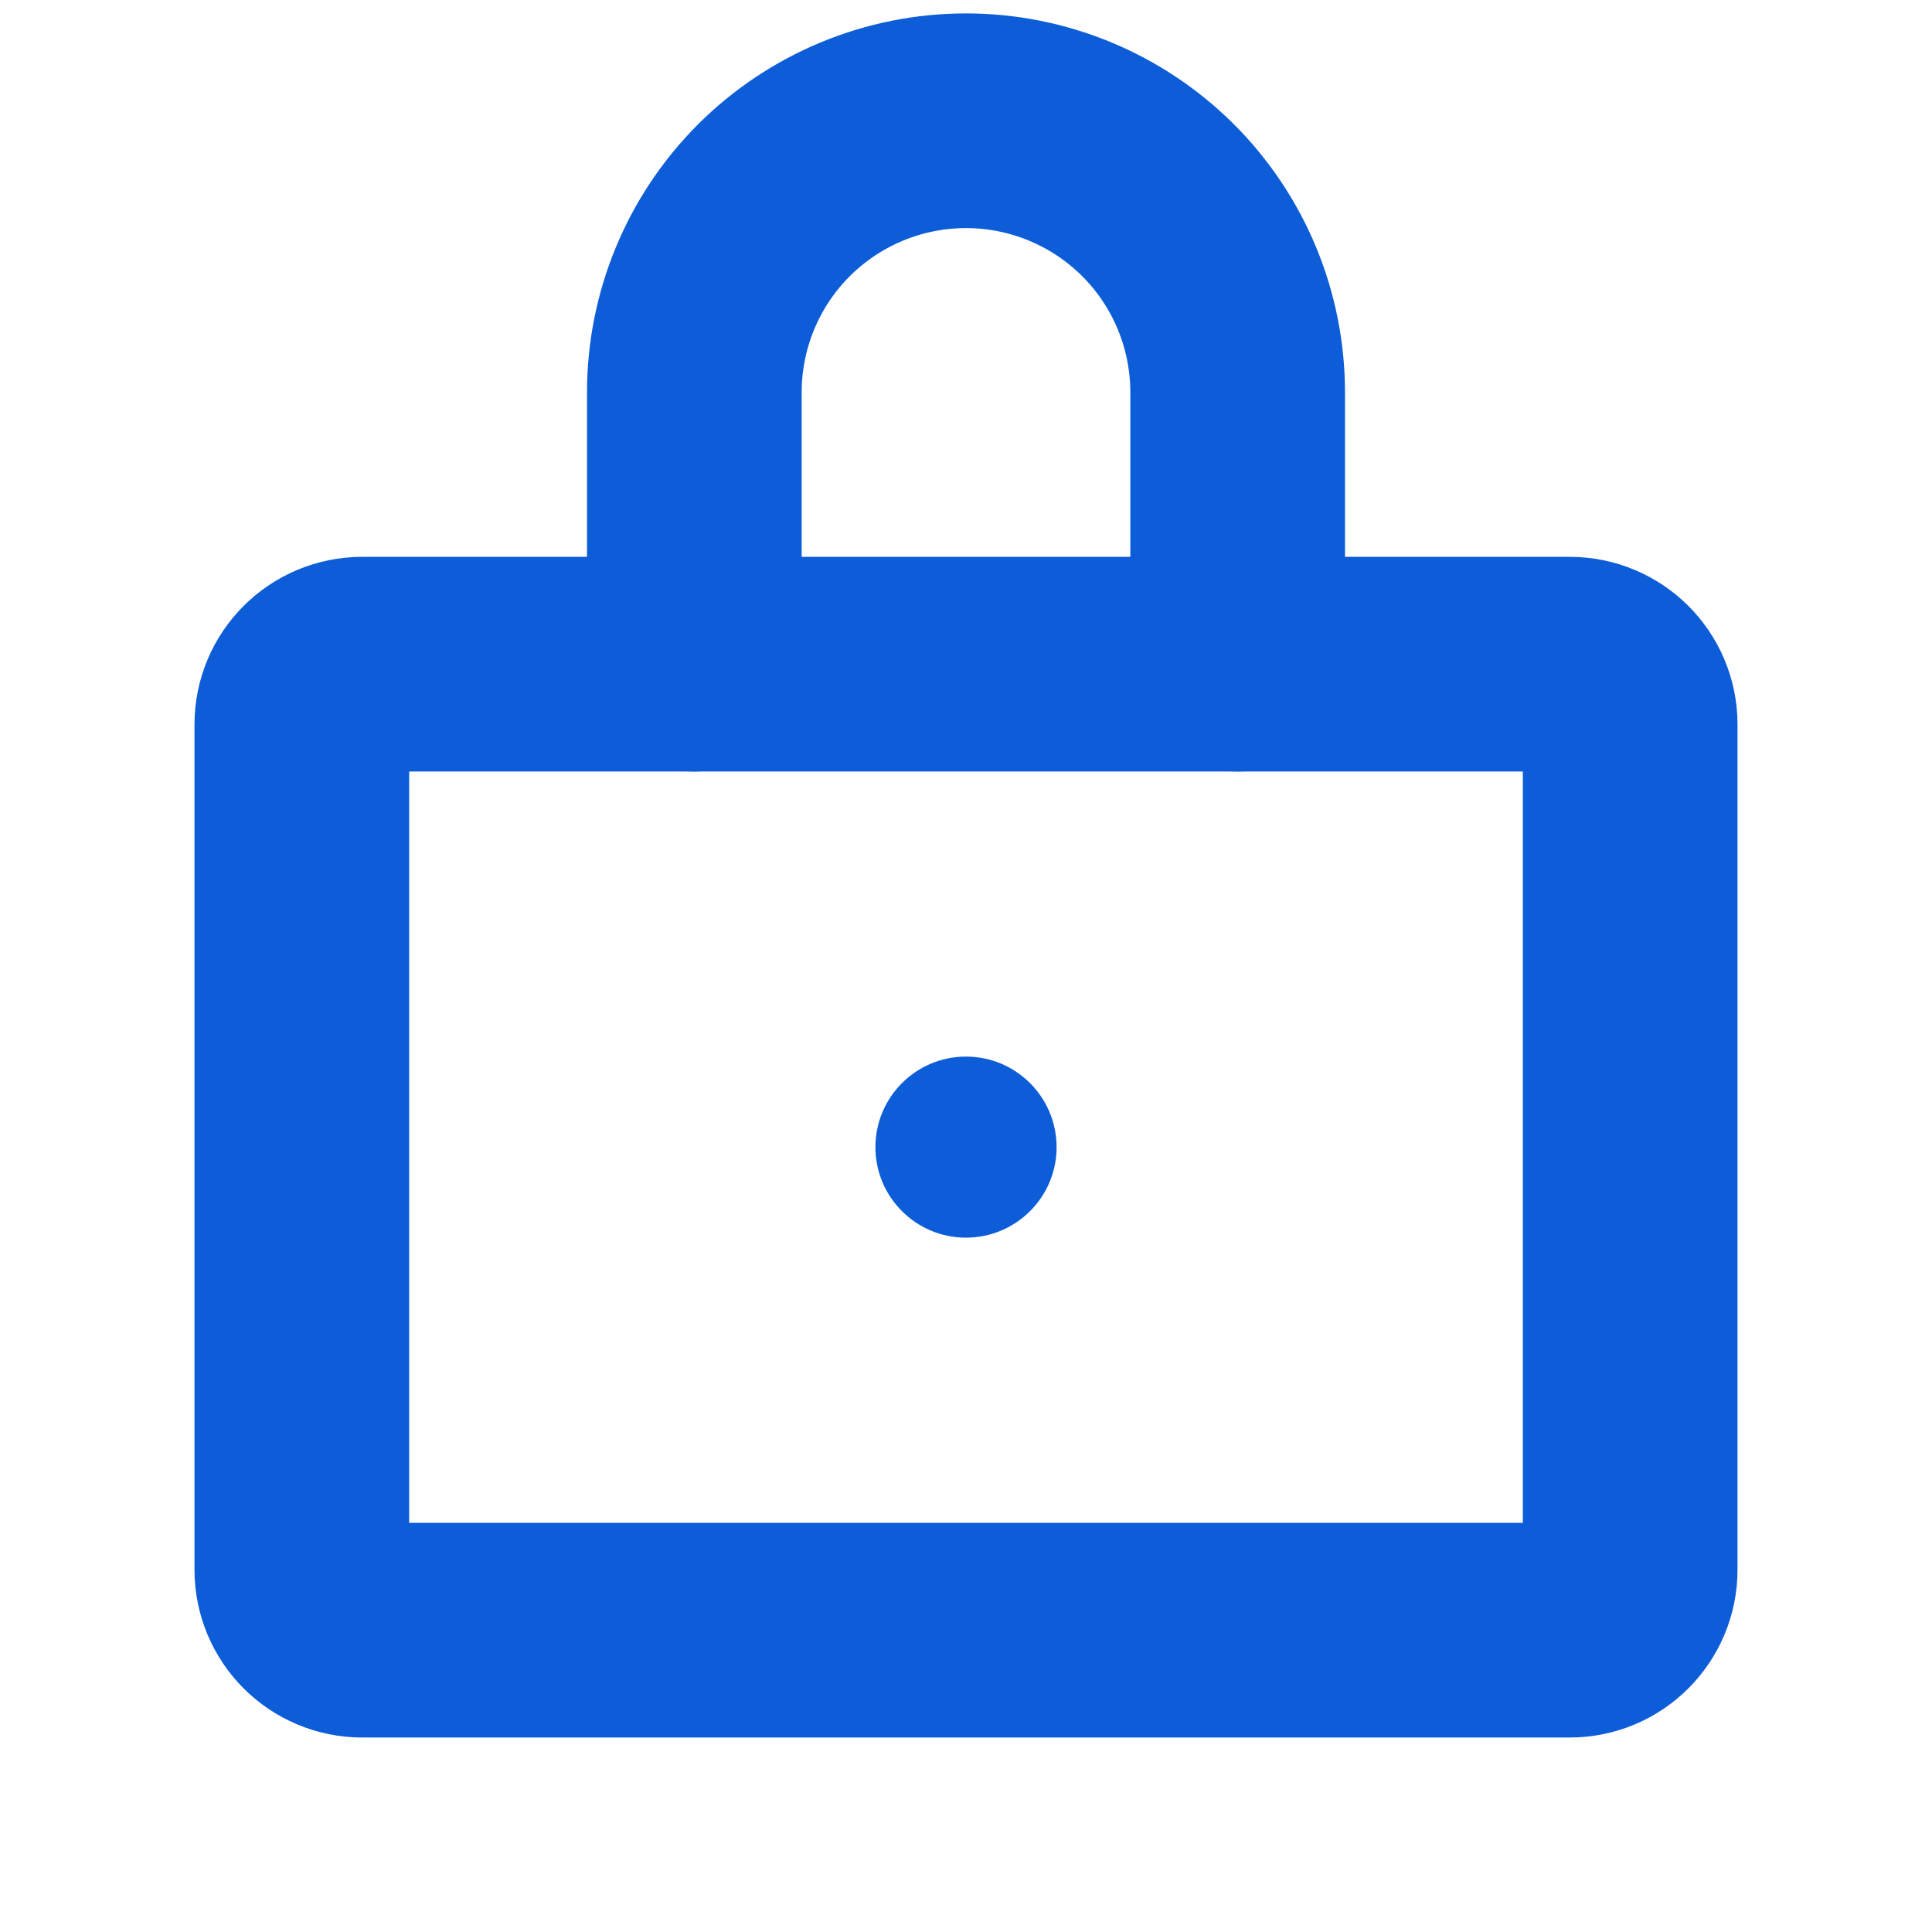 <svg width="18" height="18" viewBox="0 0 18 18" fill="none" xmlns="http://www.w3.org/2000/svg">
<g clip-path="url(#clip0_1406_1368)">
<path d="M14.625 6.188H3.375C3.064 6.188 2.812 6.439 2.812 6.75V14.625C2.812 14.936 3.064 15.188 3.375 15.188H14.625C14.936 15.188 15.188 14.936 15.188 14.625V6.75C15.188 6.439 14.936 6.188 14.625 6.188Z" stroke="#0C5DD7" stroke-width="2" stroke-linecap="round" stroke-linejoin="round"/>
<path d="M6.469 6.188V3.656C6.469 2.985 6.735 2.341 7.21 1.866C7.685 1.392 8.329 1.125 9 1.125C9.671 1.125 10.315 1.392 10.79 1.866C11.265 2.341 11.531 2.985 11.531 3.656V6.188" stroke="#0C5DD7" stroke-width="2" stroke-linecap="round" stroke-linejoin="round"/>
<path d="M9 11.531C9.466 11.531 9.844 11.153 9.844 10.688C9.844 10.222 9.466 9.844 9 9.844C8.534 9.844 8.156 10.222 8.156 10.688C8.156 11.153 8.534 11.531 9 11.531Z" fill="#0C5DD7"/>
</g>
<defs>
<clipPath id="clip0_1406_1368">
<rect width="18" height="18" fill="white"/>
</clipPath>
</defs>
</svg>
